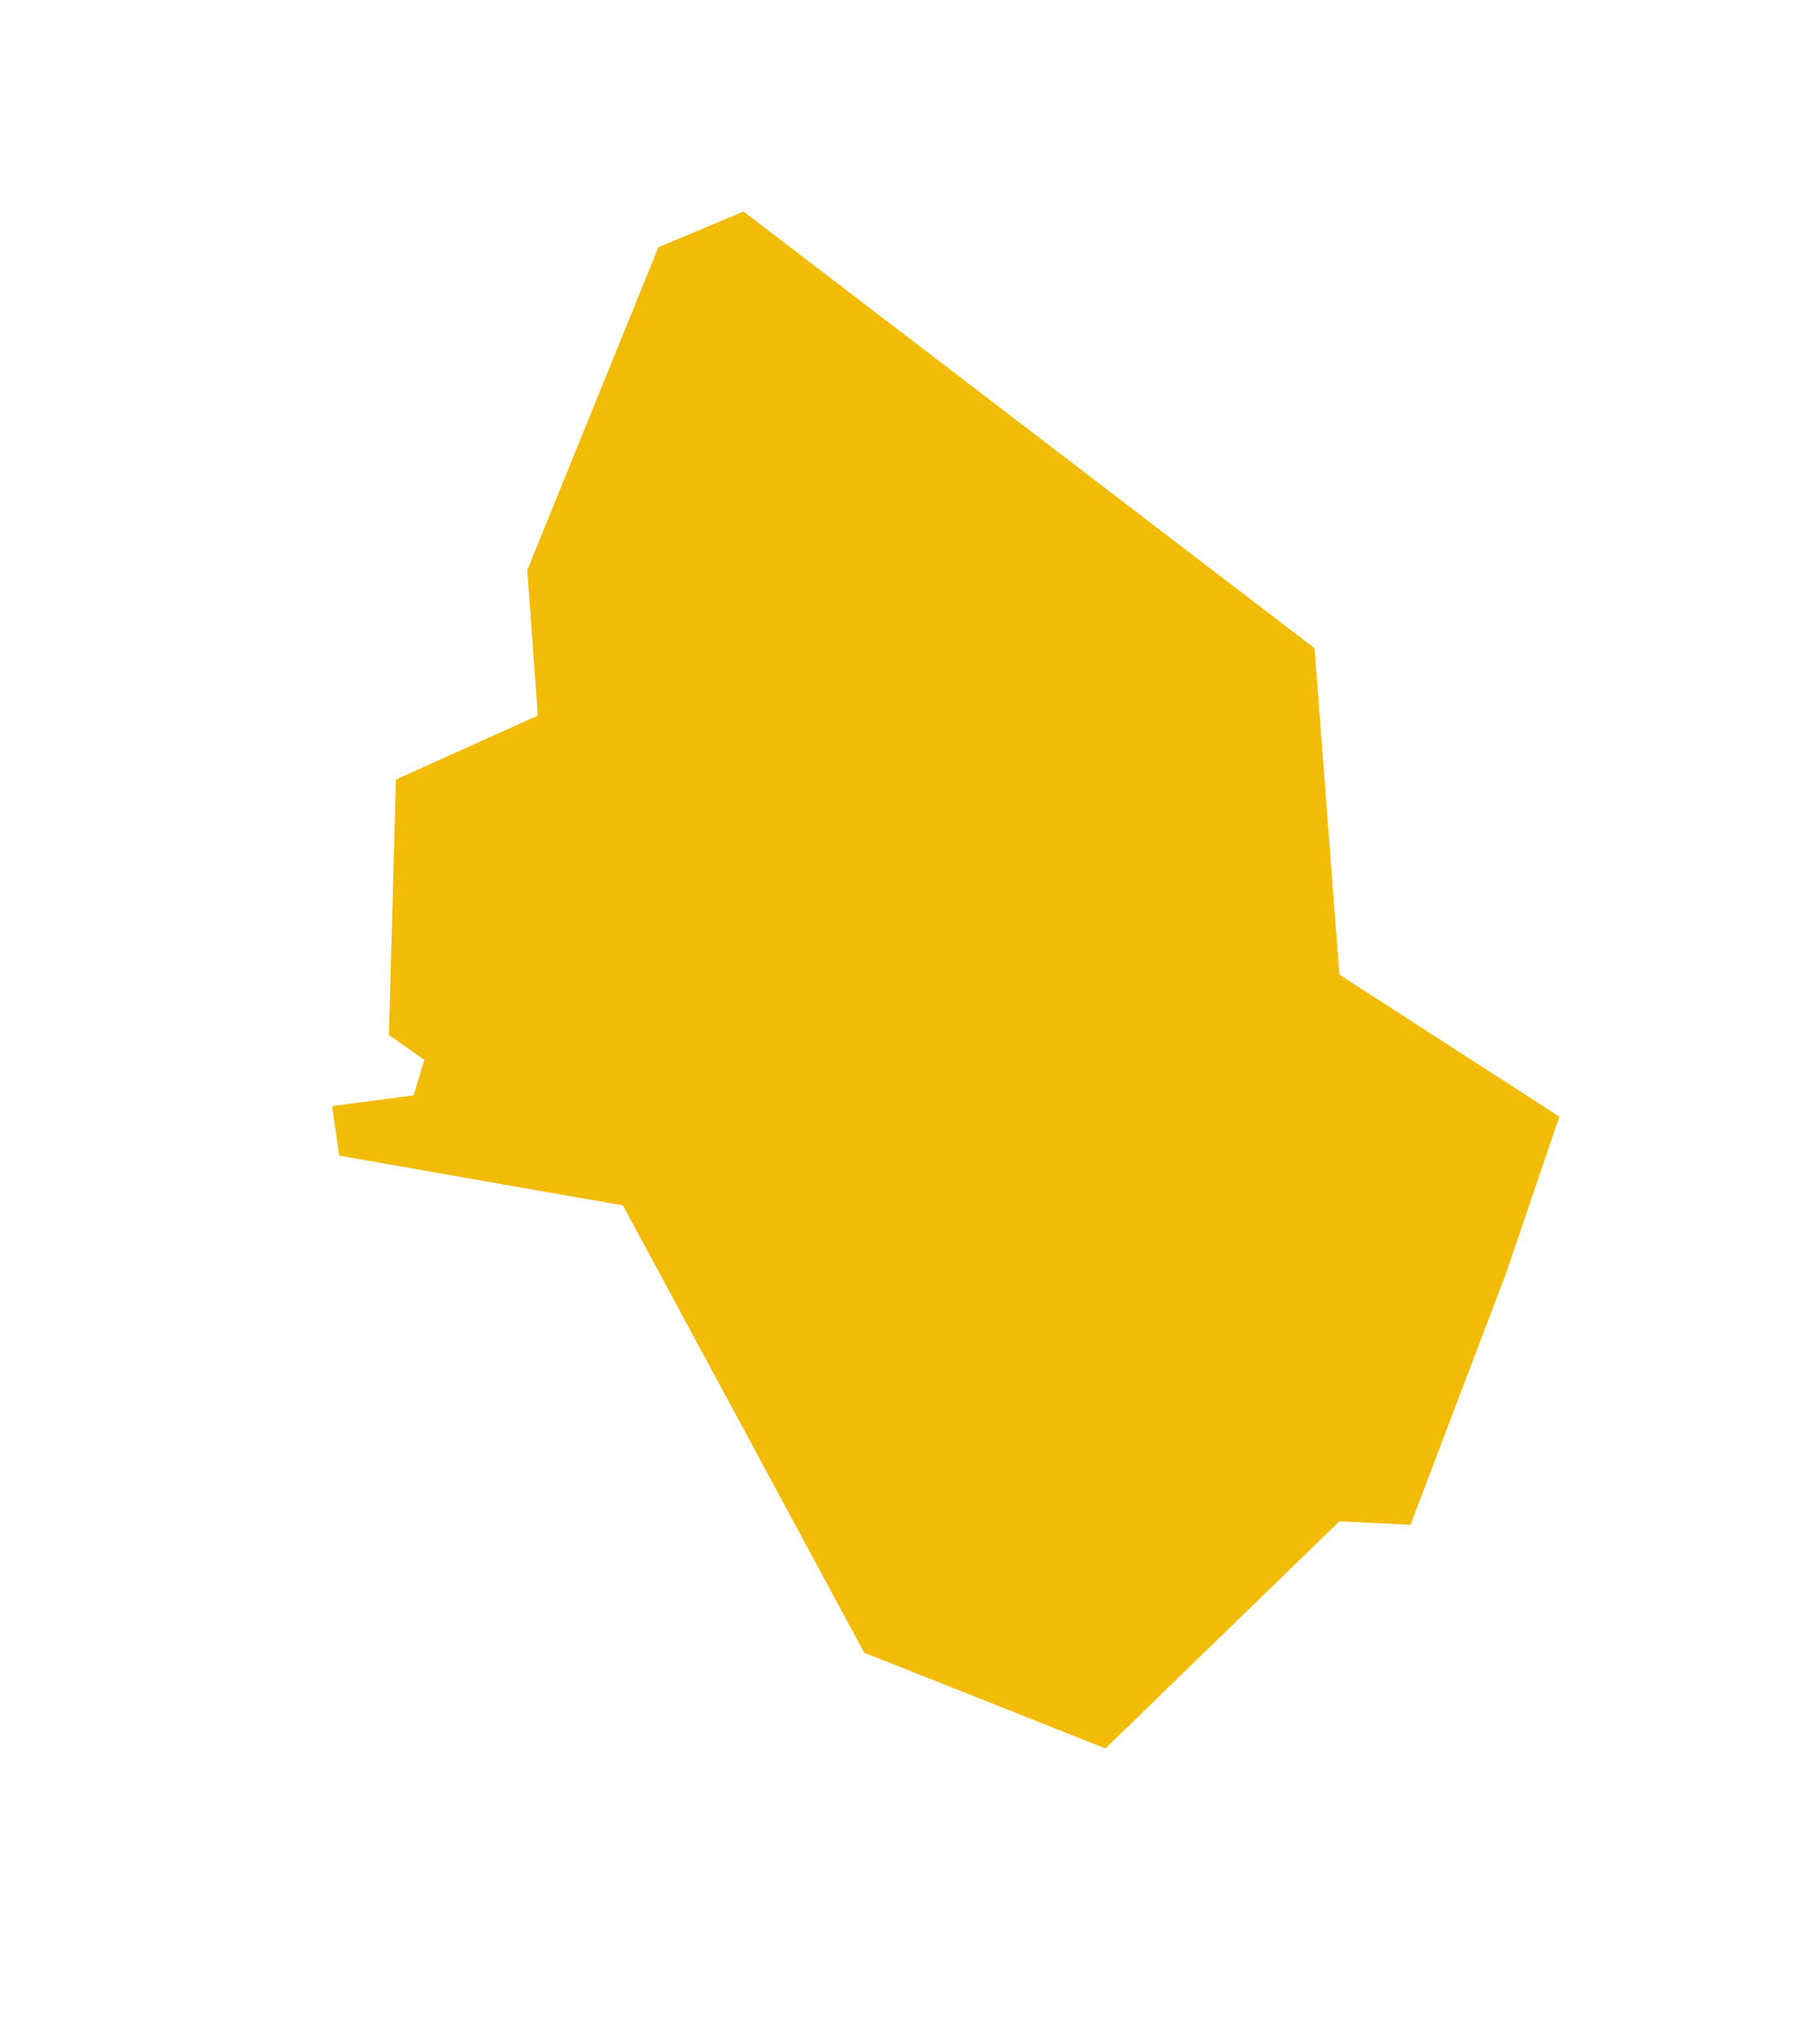 <?xml version="1.0" encoding="UTF-8"?>
<svg id="Layer_1" data-name="Layer 1" xmlns="http://www.w3.org/2000/svg" viewBox="0 0 96 108.42">
  <defs>
    <style>
      .cls-1 {
        fill: #f2bc06;
      }
    </style>
  </defs>
  <polygon class="cls-1" points="18 61.29 33.06 63.93 45.86 87.65 58.66 92.73 71.08 80.68 74.85 80.87 79.93 67.51 82.75 59.22 71.08 51.69 69.76 34.38 39.46 11.22 34.94 13.11 27.98 30.24 28.54 37.95 21.01 41.34 20.64 54.89 22.52 56.21 21.95 58.09 17.62 58.66 18 61.29"/>
</svg>